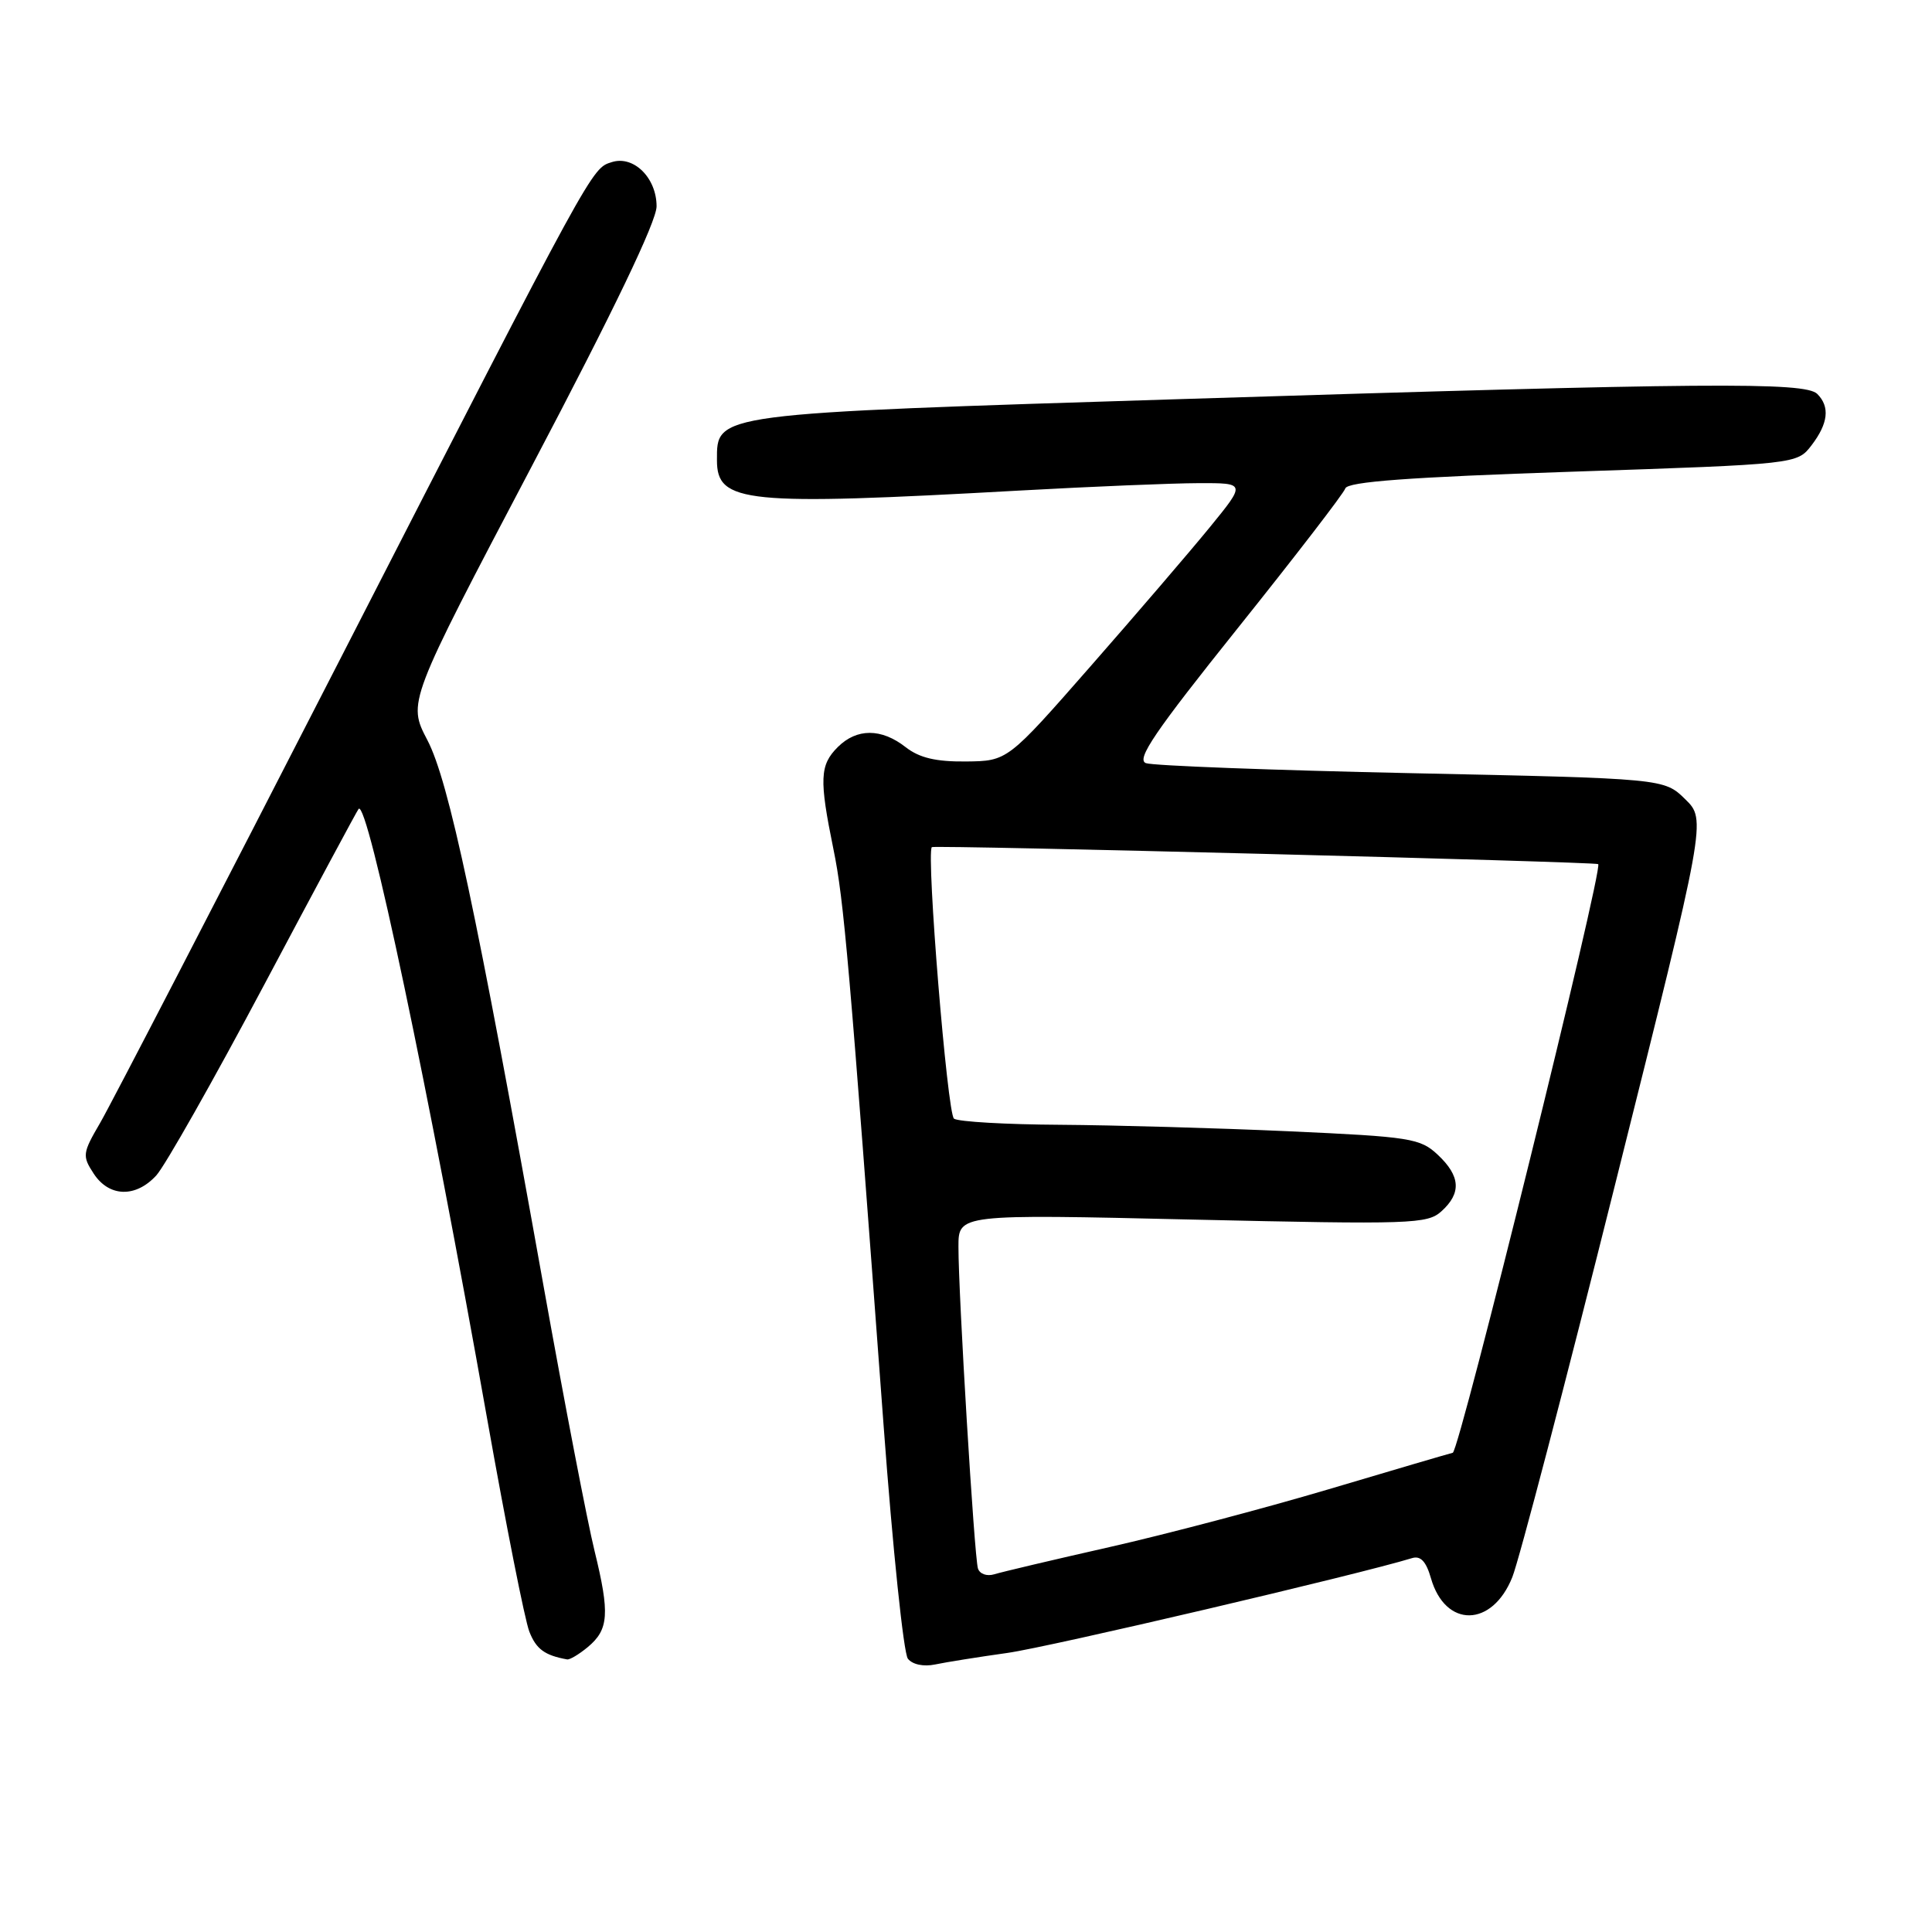 <?xml version="1.0" encoding="UTF-8" standalone="no"?>
<!DOCTYPE svg PUBLIC "-//W3C//DTD SVG 1.1//EN" "http://www.w3.org/Graphics/SVG/1.1/DTD/svg11.dtd" >
<svg xmlns="http://www.w3.org/2000/svg" xmlns:xlink="http://www.w3.org/1999/xlink" version="1.1" viewBox="0 0 256 256">
 <g >
 <path fill="currentColor"
d=" M 133.50 219.02 C 139.06 218.24 180.15 208.60 187.10 206.46 C 188.23 206.11 188.97 206.89 189.61 209.13 C 191.51 215.74 197.72 215.66 200.39 208.98 C 201.28 206.76 207.43 183.28 214.05 156.79 C 226.10 108.64 226.10 108.64 223.30 105.90 C 220.50 103.16 220.50 103.16 187.00 102.45 C 168.57 102.06 152.75 101.46 151.84 101.12 C 150.52 100.63 153.03 96.95 164.02 83.22 C 171.63 73.71 178.04 65.39 178.26 64.72 C 178.56 63.83 186.67 63.23 208.39 62.50 C 238.12 61.50 238.12 61.50 240.04 59.00 C 242.25 56.11 242.50 53.90 240.80 52.20 C 239.19 50.59 226.15 50.70 156.84 52.87 C 94.25 54.83 95.00 54.74 95.00 60.99 C 95.00 66.66 98.68 67.03 135.12 65.00 C 144.68 64.47 155.33 64.03 158.80 64.02 C 165.09 64.00 165.09 64.00 160.30 69.87 C 157.66 73.10 150.55 81.39 144.50 88.29 C 133.50 100.84 133.50 100.84 128.00 100.90 C 124.00 100.94 121.82 100.42 120.00 99.00 C 116.78 96.48 113.52 96.48 111.00 99.00 C 108.62 101.38 108.54 103.25 110.43 112.50 C 111.83 119.31 112.52 127.29 117.09 189.00 C 118.29 205.22 119.73 219.08 120.30 219.79 C 120.90 220.56 122.39 220.87 123.91 220.55 C 125.33 220.25 129.65 219.56 133.50 219.02 Z  M 77.88 218.25 C 80.67 215.93 80.82 213.83 78.78 205.50 C 77.83 201.65 74.80 185.90 72.04 170.50 C 63.13 120.72 59.46 103.48 56.63 98.07 C 54.01 93.06 54.01 93.06 70.50 61.71 C 81.31 41.18 87.00 29.33 87.00 27.34 C 87.00 23.57 83.96 20.56 81.07 21.48 C 78.36 22.34 78.82 21.50 44.99 87.50 C 28.92 118.85 14.65 146.42 13.28 148.77 C 10.92 152.81 10.88 153.16 12.42 155.52 C 14.46 158.63 17.98 158.73 20.71 155.75 C 21.85 154.51 28.28 143.15 35.00 130.50 C 41.72 117.85 47.35 107.35 47.52 107.18 C 48.70 105.89 56.80 144.31 64.55 188.00 C 67.04 202.03 69.55 214.71 70.14 216.20 C 71.05 218.52 72.17 219.34 75.14 219.88 C 75.49 219.95 76.72 219.21 77.88 218.25 Z  M 129.58 207.82 C 129.10 206.27 126.99 171.49 127.00 165.19 C 127.00 160.88 127.00 160.88 158.00 161.60 C 187.08 162.26 189.13 162.19 191.00 160.50 C 193.67 158.09 193.52 155.84 190.52 153.02 C 188.19 150.83 186.92 150.63 170.77 149.90 C 161.27 149.47 147.65 149.09 140.50 149.04 C 133.35 149.00 127.01 148.64 126.41 148.23 C 125.53 147.64 122.72 113.21 123.47 112.25 C 123.70 111.95 211.37 114.19 211.77 114.50 C 212.47 115.04 193.38 192.28 192.50 192.50 C 191.95 192.63 184.53 194.81 176.00 197.35 C 167.47 199.88 154.43 203.32 147.00 205.00 C 139.57 206.68 132.71 208.30 131.75 208.60 C 130.76 208.90 129.81 208.56 129.58 207.82 Z "/>
</g>
</svg>